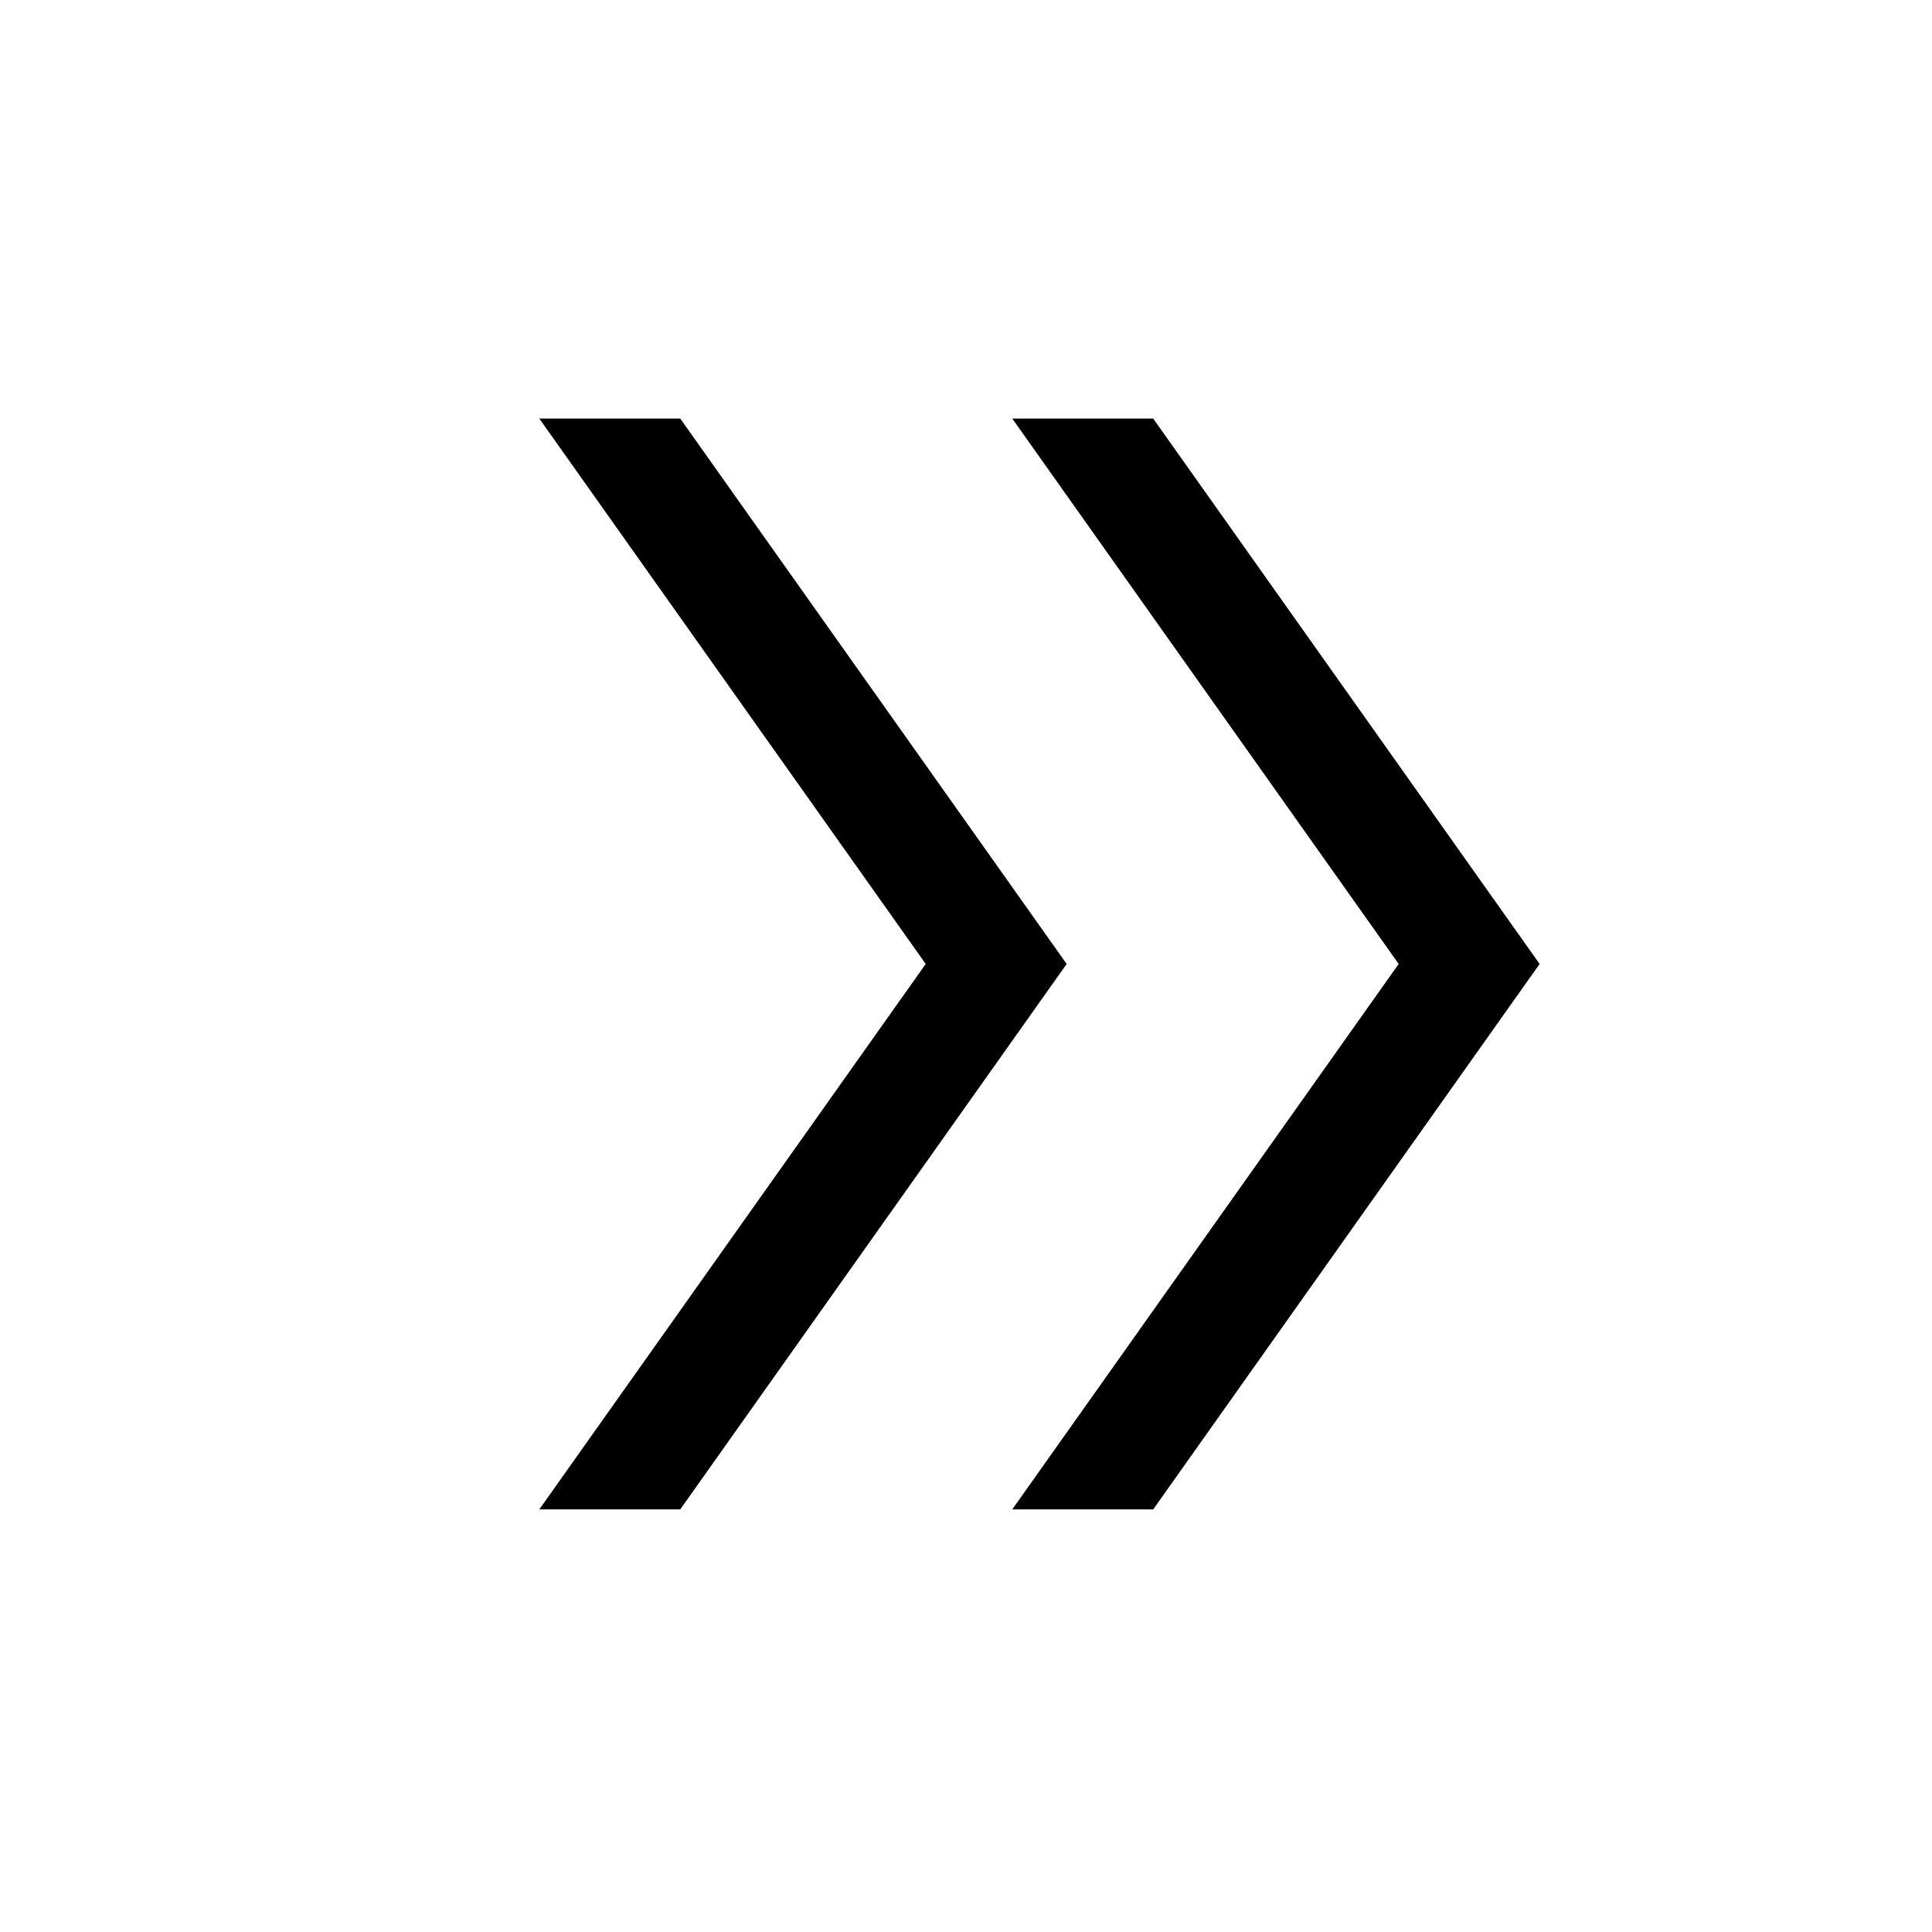 <svg xmlns="http://www.w3.org/2000/svg" height="20" width="20"><path d="M10.479 15.625 14.479 9.979 10.479 4.333H11.938L15.938 9.979L11.938 15.625ZM5.583 15.625 9.583 9.979 5.583 4.333H7.042L11.042 9.979L7.042 15.625Z"/></svg>
